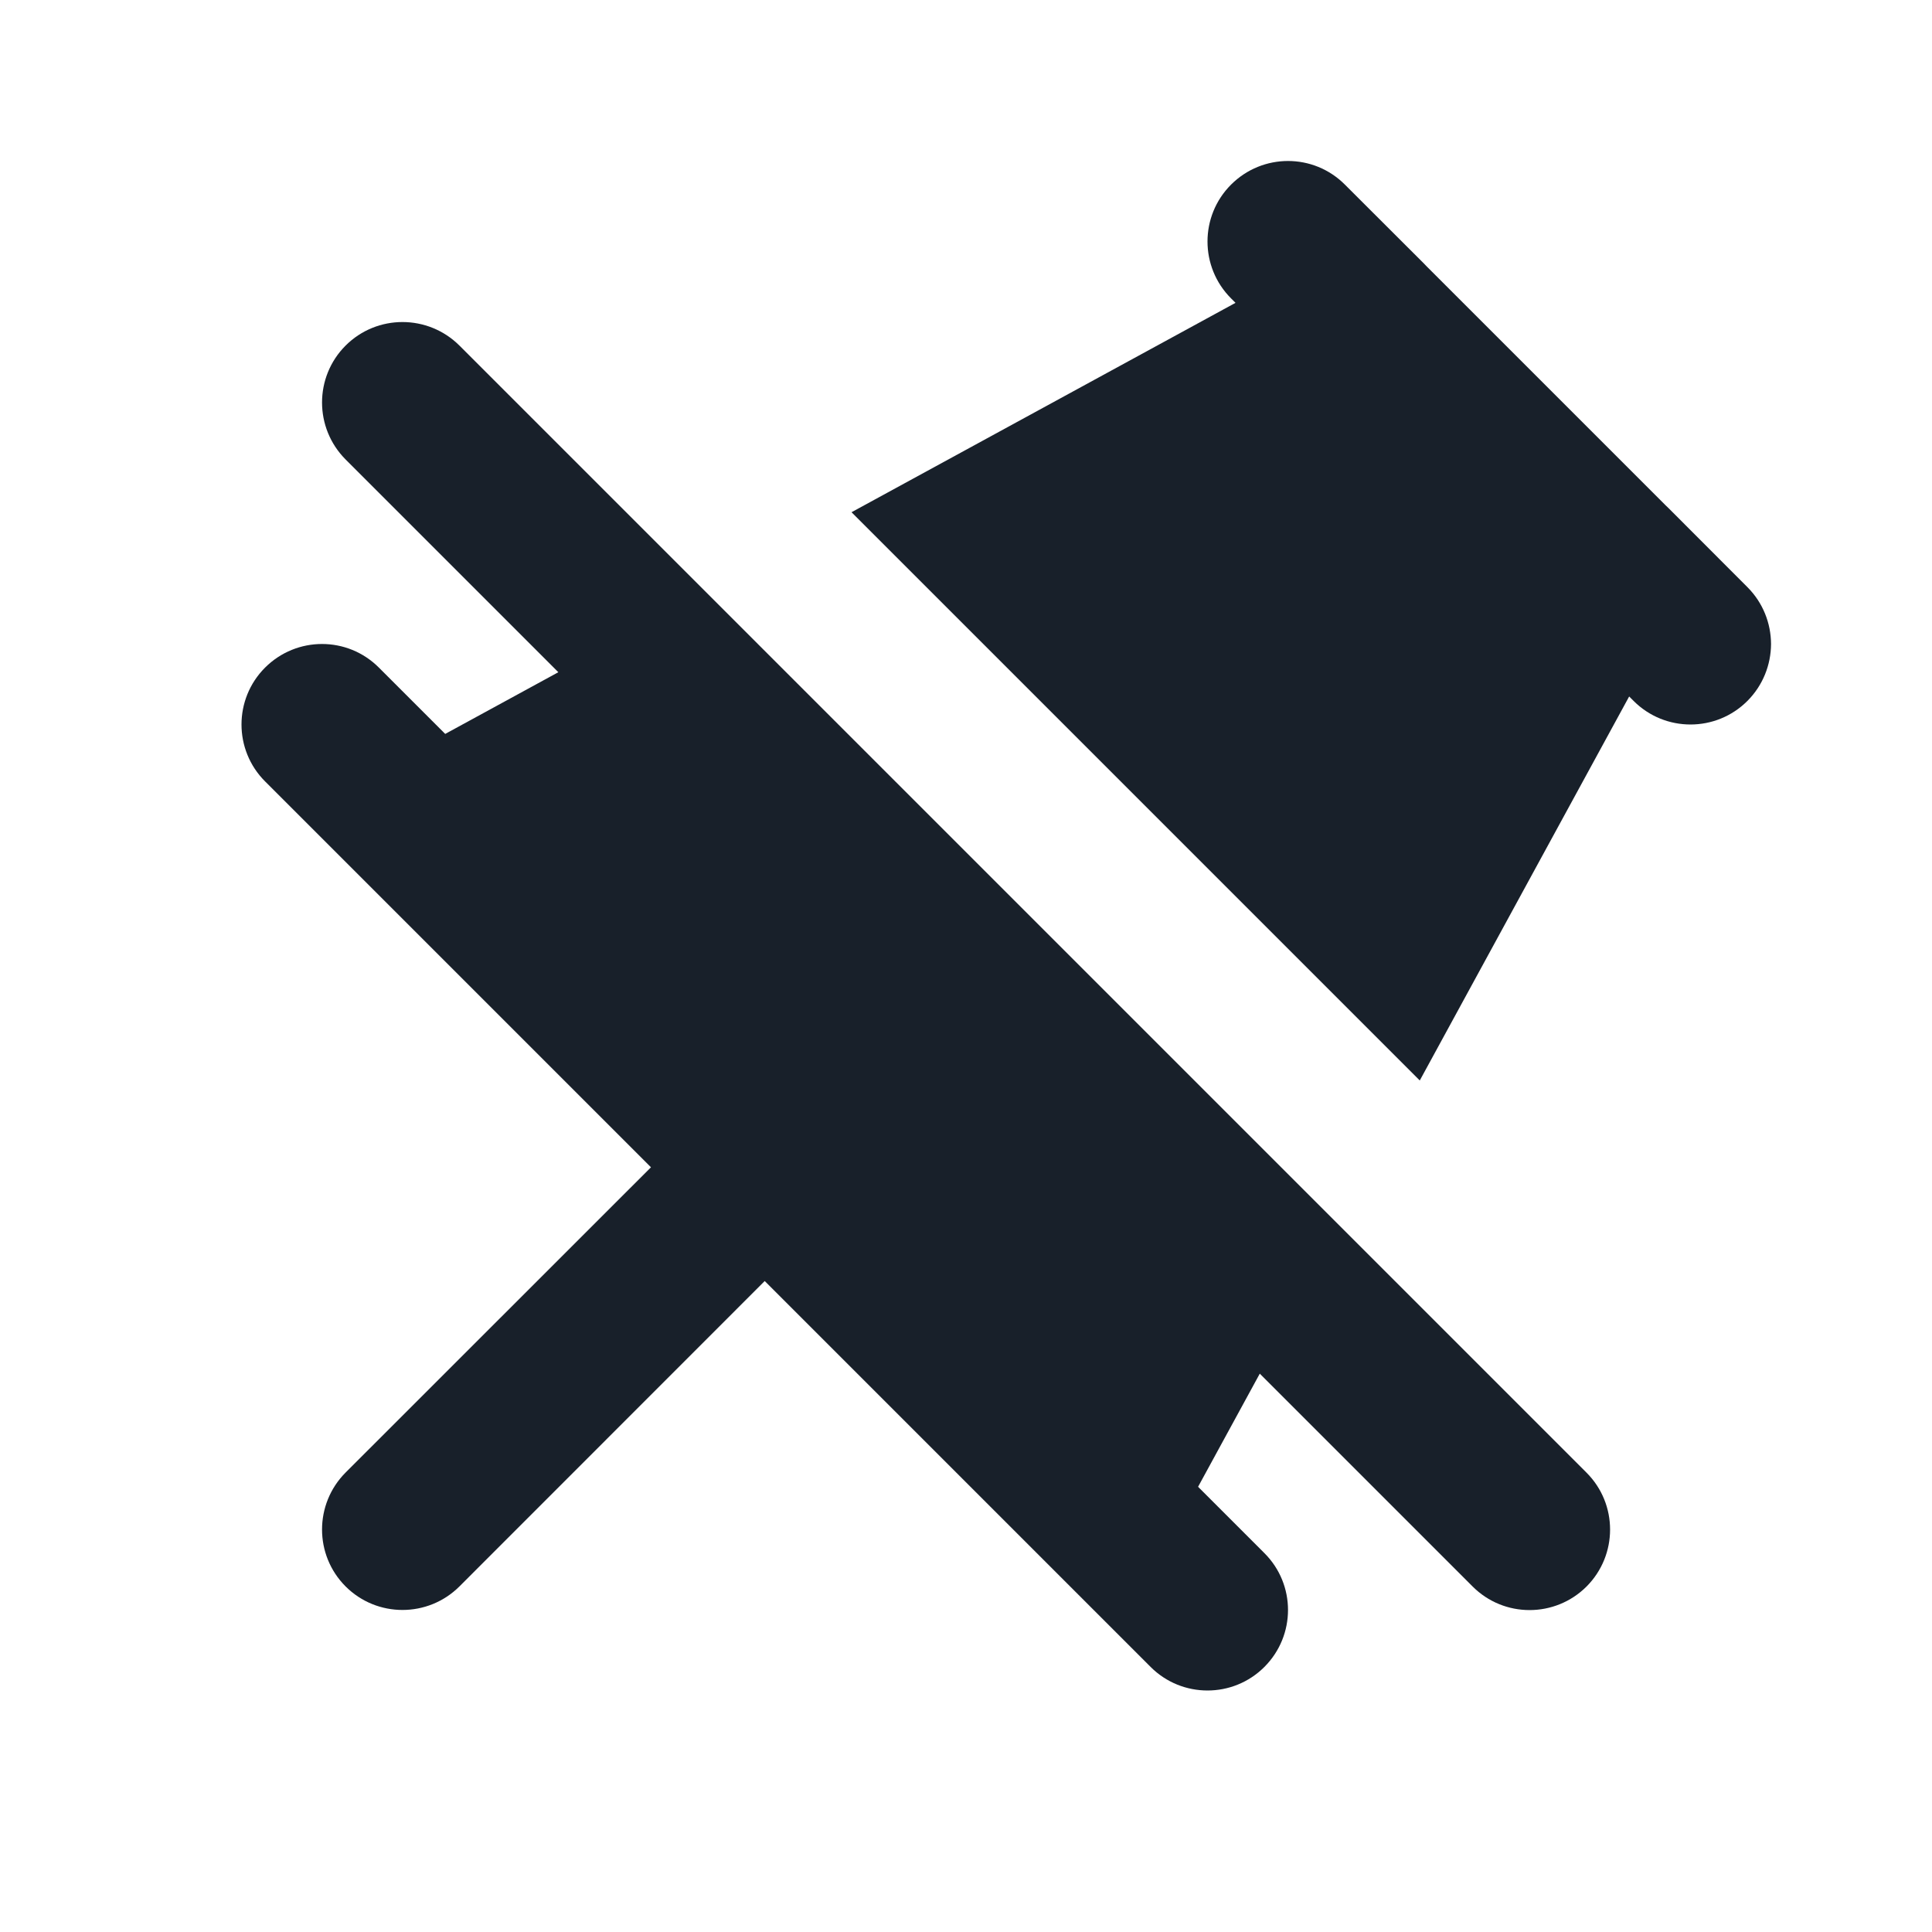 <svg width="16" height="16" viewBox="0 0 16 16" fill="none" xmlns="http://www.w3.org/2000/svg">
<path d="M11.758 8.948L13.492 5.768L13.529 5.805C13.789 6.065 14.211 6.065 14.471 5.805C14.601 5.675 14.666 5.504 14.667 5.334V5.333C14.666 5.162 14.601 4.992 14.471 4.862L13.816 4.206C13.809 4.199 13.802 4.192 13.794 4.185L11.815 2.206C11.808 2.198 11.801 2.191 11.794 2.184L11.138 1.529C10.878 1.268 10.456 1.268 10.195 1.529C9.935 1.789 9.935 2.211 10.195 2.471L10.232 2.508L7.052 4.242L11.758 8.948Z" fill="#18202A"/>
<path d="M2.862 2.862C3.122 2.602 3.544 2.602 3.805 2.862L13.139 12.196C13.399 12.456 13.399 12.878 13.139 13.139C12.878 13.399 12.456 13.399 12.196 13.139L10.433 11.376L9.922 12.313L10.471 12.862C10.732 13.122 10.732 13.544 10.471 13.805C10.211 14.065 9.789 14.065 9.529 13.805L6.333 10.609L3.805 13.138C3.544 13.398 3.122 13.398 2.862 13.138C2.602 12.878 2.602 12.456 2.862 12.195L5.391 9.667L2.195 6.471C1.935 6.211 1.935 5.789 2.195 5.529C2.456 5.268 2.878 5.268 3.138 5.529L3.687 6.078L4.624 5.567L2.862 3.805C2.602 3.544 2.602 3.122 2.862 2.862Z" fill="#18202A"/>
</svg>
